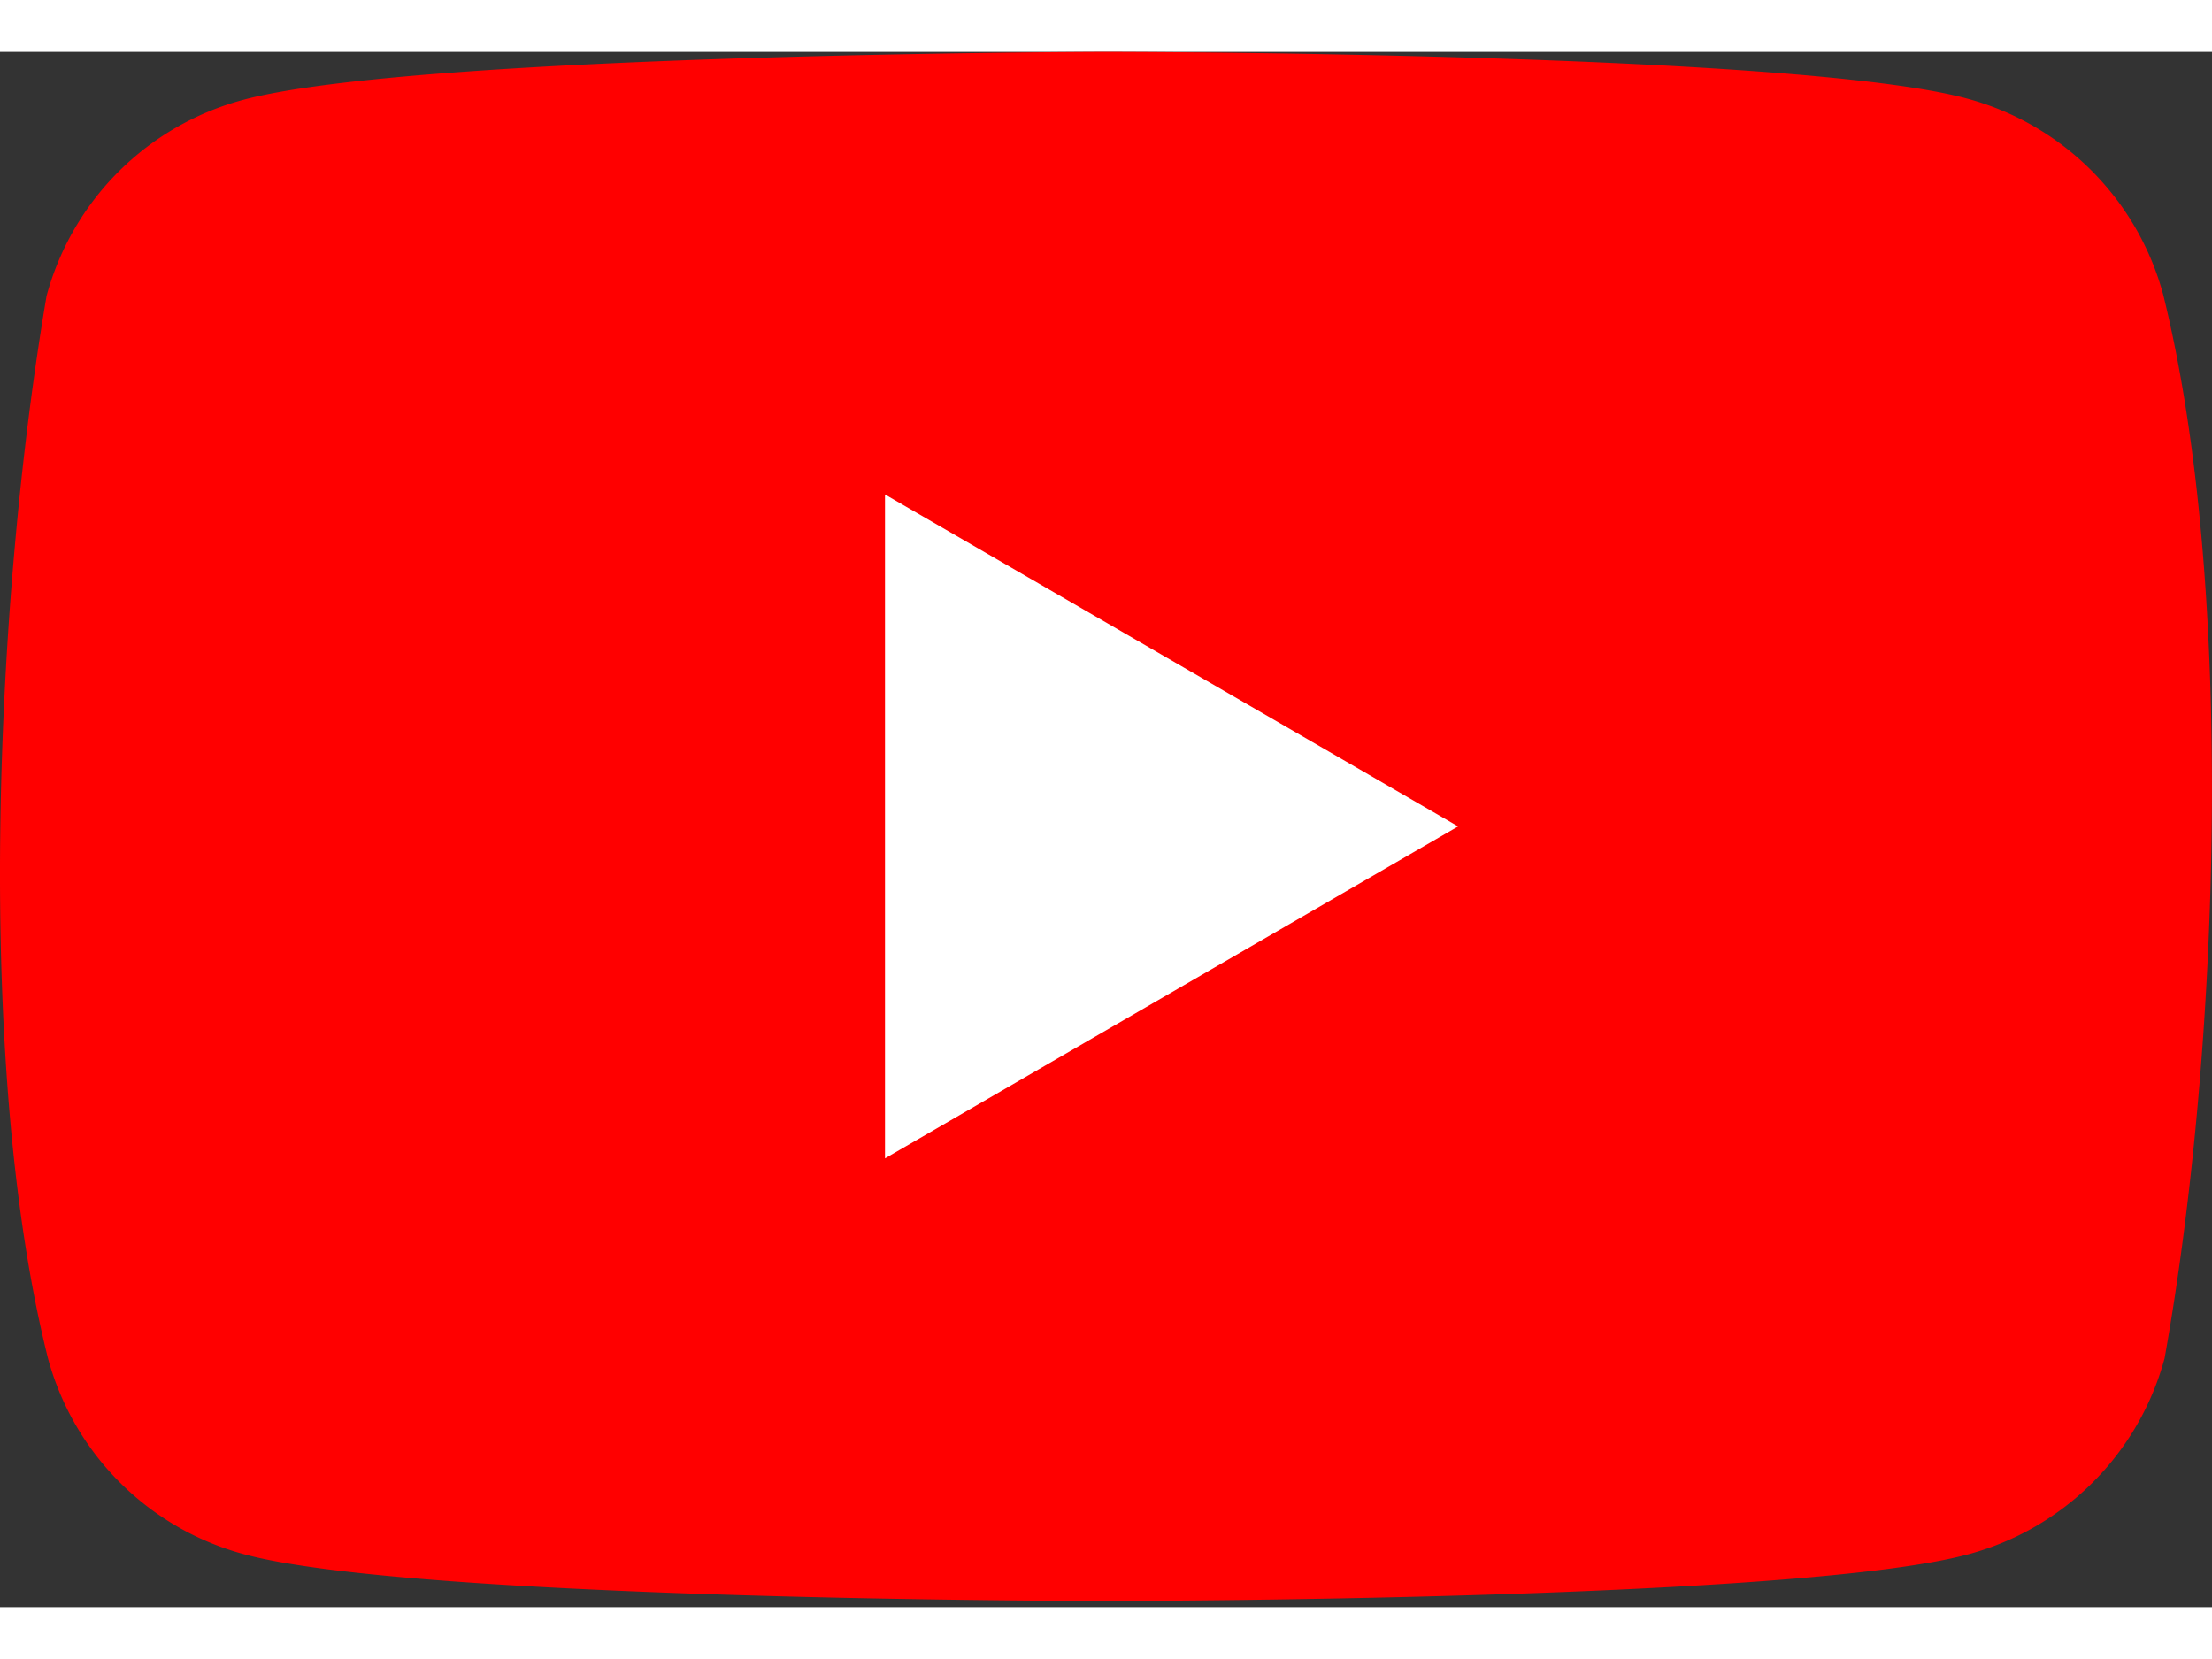 <svg xmlns="http://www.w3.org/2000/svg" width="32" height="24" viewBox="0 0 256 180"><rect x="0" y="0" width="256" height="180" fill="#333333" stroke="none"/><path fill="red" d="M250.346 28.075A32.18 32.18 0 0 0 227.69 5.418C207.824 0 127.87 0 127.87 0S47.912.164 28.046 5.582A32.18 32.18 0 0 0 5.39 28.24c-6.009 35.298-8.34 89.084.165 122.97a32.18 32.18 0 0 0 22.656 22.657c19.866 5.418 99.822 5.418 99.822 5.418s79.955 0 99.82-5.418a32.18 32.18 0 0 0 22.657-22.657c6.338-35.348 8.291-89.1-.164-123.134"/><path fill="#FFF" d="m102.421 128.06l66.328-38.418l-66.328-38.418z"/></svg>